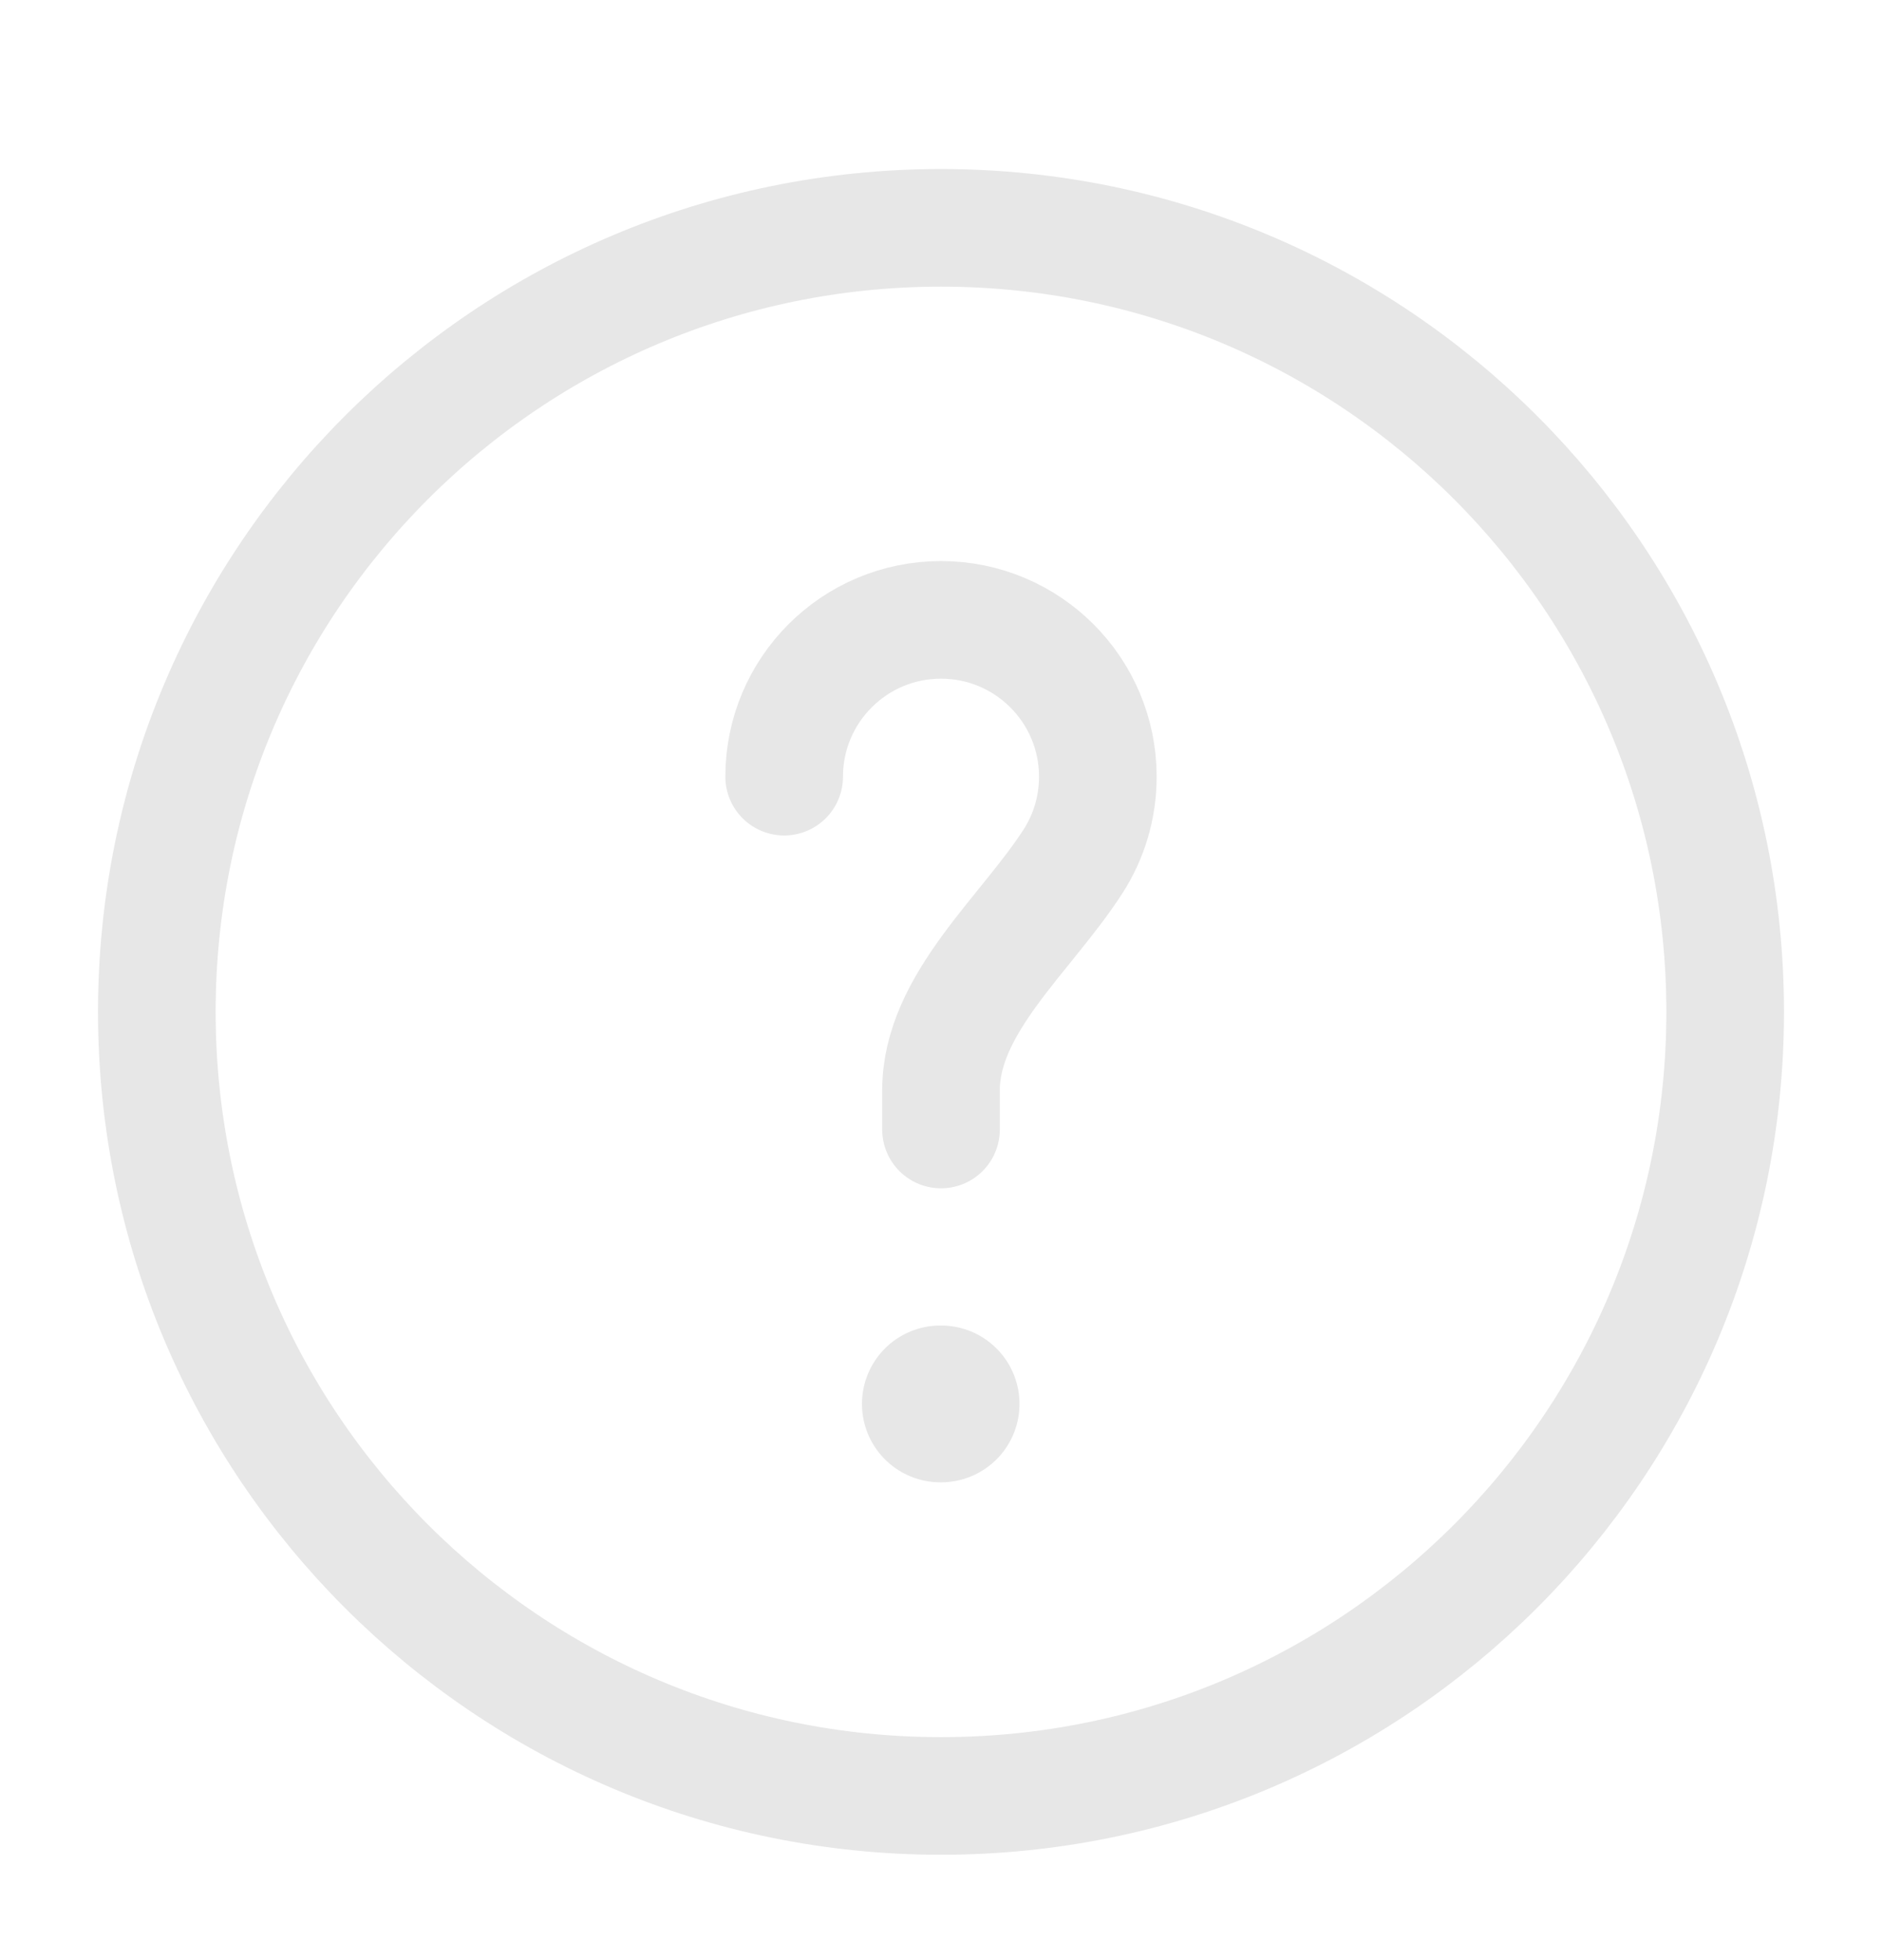 <svg width="24" height="25" viewBox="0 0 24 25" fill="none" xmlns="http://www.w3.org/2000/svg">
<path d="M12 22.906C17.523 22.906 22 18.429 22 12.906C22 7.383 17.523 2.906 12 2.906C6.477 2.906 2 7.383 2 12.906C2 18.429 6.477 22.906 12 22.906Z" stroke="#E7E7E7" stroke-width="1.5"/>
<path d="M10 9.906C10 8.802 10.895 7.906 12 7.906C13.105 7.906 14 8.802 14 9.906C14 10.304 13.884 10.675 13.683 10.987C13.085 11.916 12 12.802 12 13.906V14.406" stroke="#E7E7E7" stroke-width="1.5" stroke-linecap="round"/>
<path d="M11.992 17.906H12.001" stroke="#E7E7E7" stroke-width="2" stroke-linecap="round" stroke-linejoin="round"/>
</svg>
